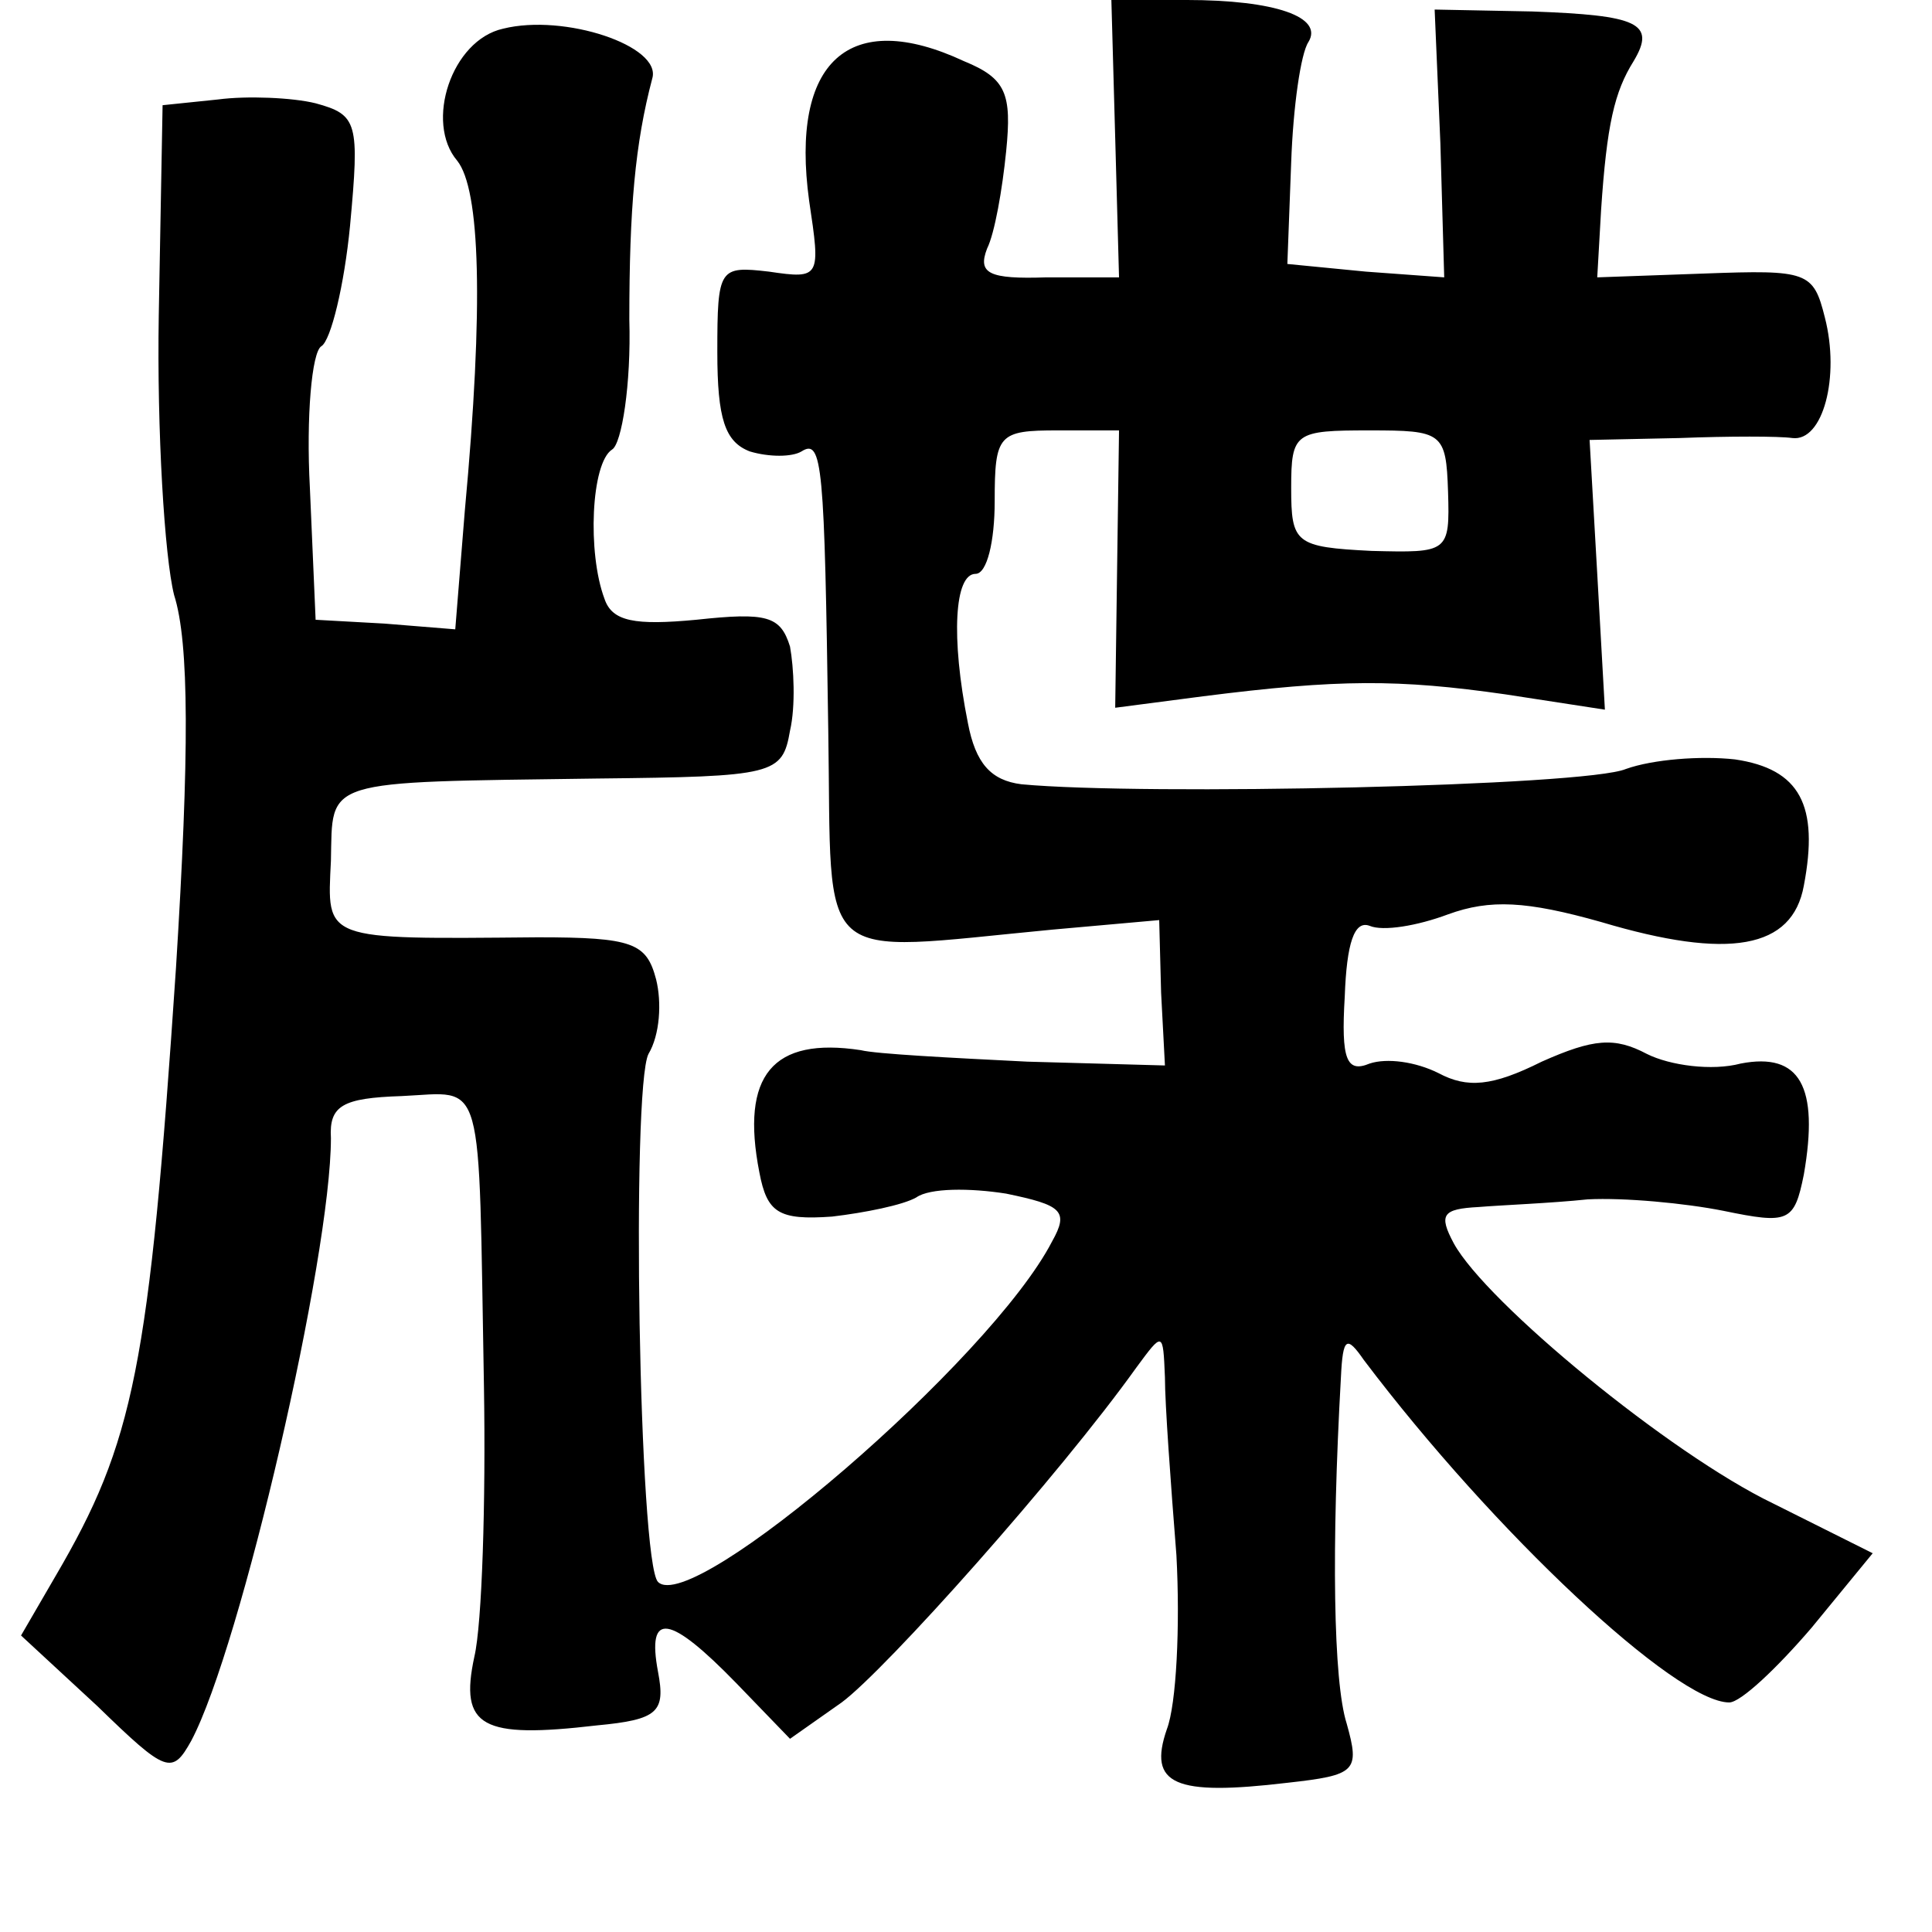 <?xml version="1.0" standalone="no"?>
<!DOCTYPE svg PUBLIC "-//W3C//DTD SVG 20010904//EN"
 "http://www.w3.org/TR/2001/REC-SVG-20010904/DTD/svg10.dtd">
<svg version="1.0" xmlns="http://www.w3.org/2000/svg"
 width="101pt" height="101pt" viewBox="0 0 101 101"
 preserveAspectRatio="xMidYMid meet">
<g transform="translate(0,101) scale(0.1,-0.1)"
fill="#000000" stroke="none">
<path d="M583 938 l2 -73 -38 0 c-30 -1 -36 2 -31 15 4 8 8 31 10 51 3 30 0
38 -22 47 -60 28 -91 0 -81 -73 6 -40 6 -41 -21 -37 -26 3 -27 2 -27 -42 0
-35 4 -47 17 -52 10 -3 22 -3 27 0 11 7 12 -7 14 -146 2 -125 -9 -116 117
-104 l56 5 1 -38 2 -38 -72 2 c-40 2 -79 4 -87 6 -46 7 -63 -13 -53 -64 4 -21
10 -25 38 -23 17 2 37 6 44 10 7 5 28 5 47 2 29 -6 33 -9 24 -25 -32 -62 -188
-196 -206 -178 -10 10 -14 258 -5 276 6 10 7 27 4 39 -5 19 -12 22 -62 22
-113 -1 -110 -2 -108 40 1 43 -6 41 139 43 93 1 97 2 101 25 3 13 2 33 0 44
-5 16 -12 18 -49 14 -32 -3 -44 -1 -48 11 -9 24 -7 71 4 78 5 3 10 34 9 68 0
58 3 92 12 126 5 17 -46 34 -78 26 -27 -6 -41 -49 -24 -69 12 -15 14 -75 4
-183 l-5 -62 -37 3 -36 2 -3 69 c-2 37 1 71 6 74 5 3 12 32 15 63 5 54 4 58
-18 64 -12 3 -36 4 -51 2 l-29 -3 -2 -110 c-1 -60 3 -126 8 -146 8 -25 8 -83
1 -195 -14 -209 -22 -248 -63 -318 l-18 -31 40 -37 c36 -35 39 -36 49 -18 26
49 73 253 73 315 -1 17 6 21 37 22 44 2 40 14 43 -152 1 -60 -1 -124 -5 -141
-8 -37 4 -43 64 -36 32 3 36 7 32 28 -6 32 6 30 41 -6 l28 -29 27 19 c23 17
114 119 154 175 14 19 14 19 15 -5 0 -14 3 -55 6 -93 2 -37 0 -78 -5 -91 -10
-29 4 -35 63 -28 36 4 38 6 31 31 -7 22 -8 92 -3 181 1 21 3 22 12 9 68 -90
163 -179 191 -179 6 0 25 18 43 39 l32 39 -52 26 c-54 26 -150 105 -167 136
-8 15 -6 18 13 19 12 1 38 2 57 4 19 1 51 -2 71 -6 34 -7 37 -6 42 19 8 46 -2
64 -33 58 -15 -4 -37 -1 -49 5 -17 9 -28 8 -55 -4 -26 -13 -39 -14 -54 -6 -12
6 -27 8 -36 5 -12 -5 -15 2 -13 35 1 28 5 40 13 37 7 -3 25 0 41 6 22 8 41 7
80 -4 67 -20 100 -14 106 19 8 42 -2 61 -36 66 -18 2 -43 0 -57 -5 -21 -9
-252 -14 -316 -8 -16 2 -24 11 -28 32 -9 45 -7 78 4 78 6 0 10 17 10 38 0 35
2 37 33 37 l32 0 -1 -72 -1 -73 46 6 c71 9 102 9 158 1 l52 -8 -4 71 -4 70 47
1 c26 1 52 1 59 0 16 -2 25 32 17 63 -6 24 -9 25 -63 23 l-56 -2 2 35 c3 45 7
62 17 78 12 20 2 24 -53 26 l-51 1 3 -70 2 -70 -41 3 -41 4 2 53 c1 29 5 57 9
63 8 13 -17 22 -64 22 l-39 0 2 -72z m174 -185 c1 -32 0 -32 -40 -31 -40 2
-42 4 -42 33 0 29 2 30 41 30 38 0 40 -1 41 -32z"/>
</g>
</svg>
